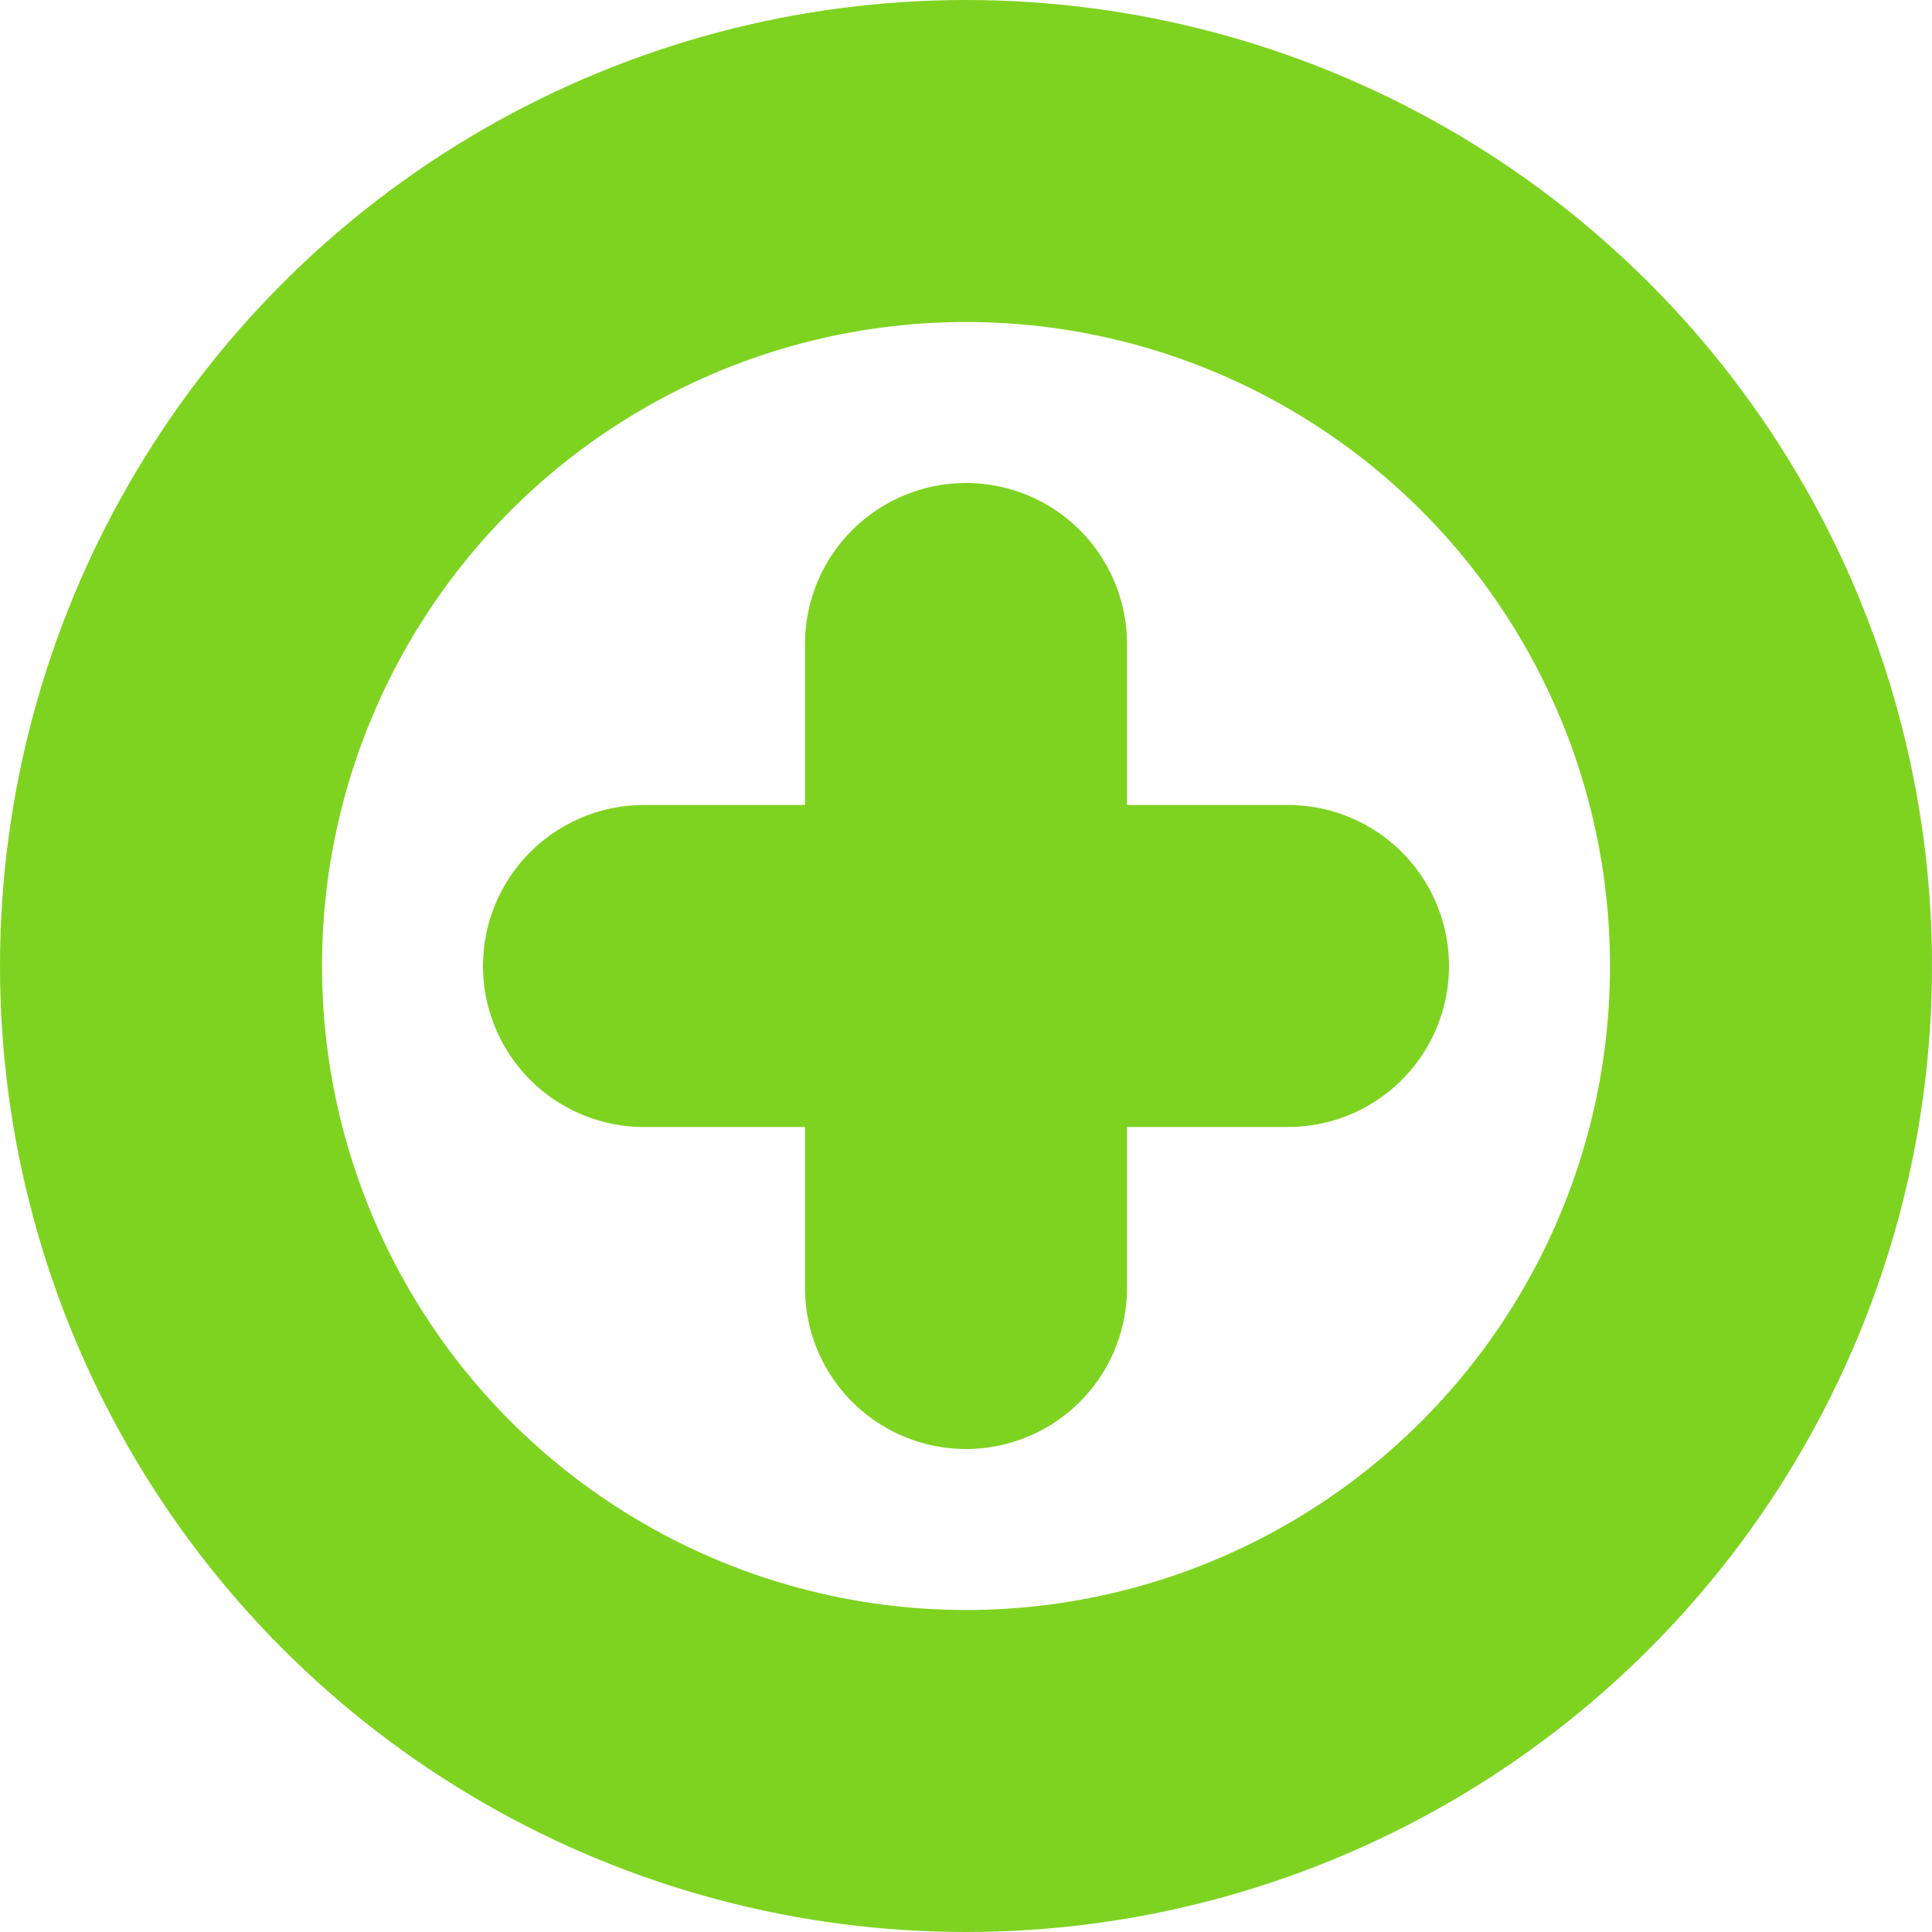 <svg xmlns="http://www.w3.org/2000/svg" width="60" height="60" viewBox="0 0 24 24" fill="none" stroke="#7ed321" stroke-width="4" stroke-linecap="round" stroke-linejoin="round"><circle cx="12" cy="12" r="10"></circle><line x1="12" y1="8" x2="12" y2="16"></line><line x1="8" y1="12" x2="16" y2="12"></line></svg>
